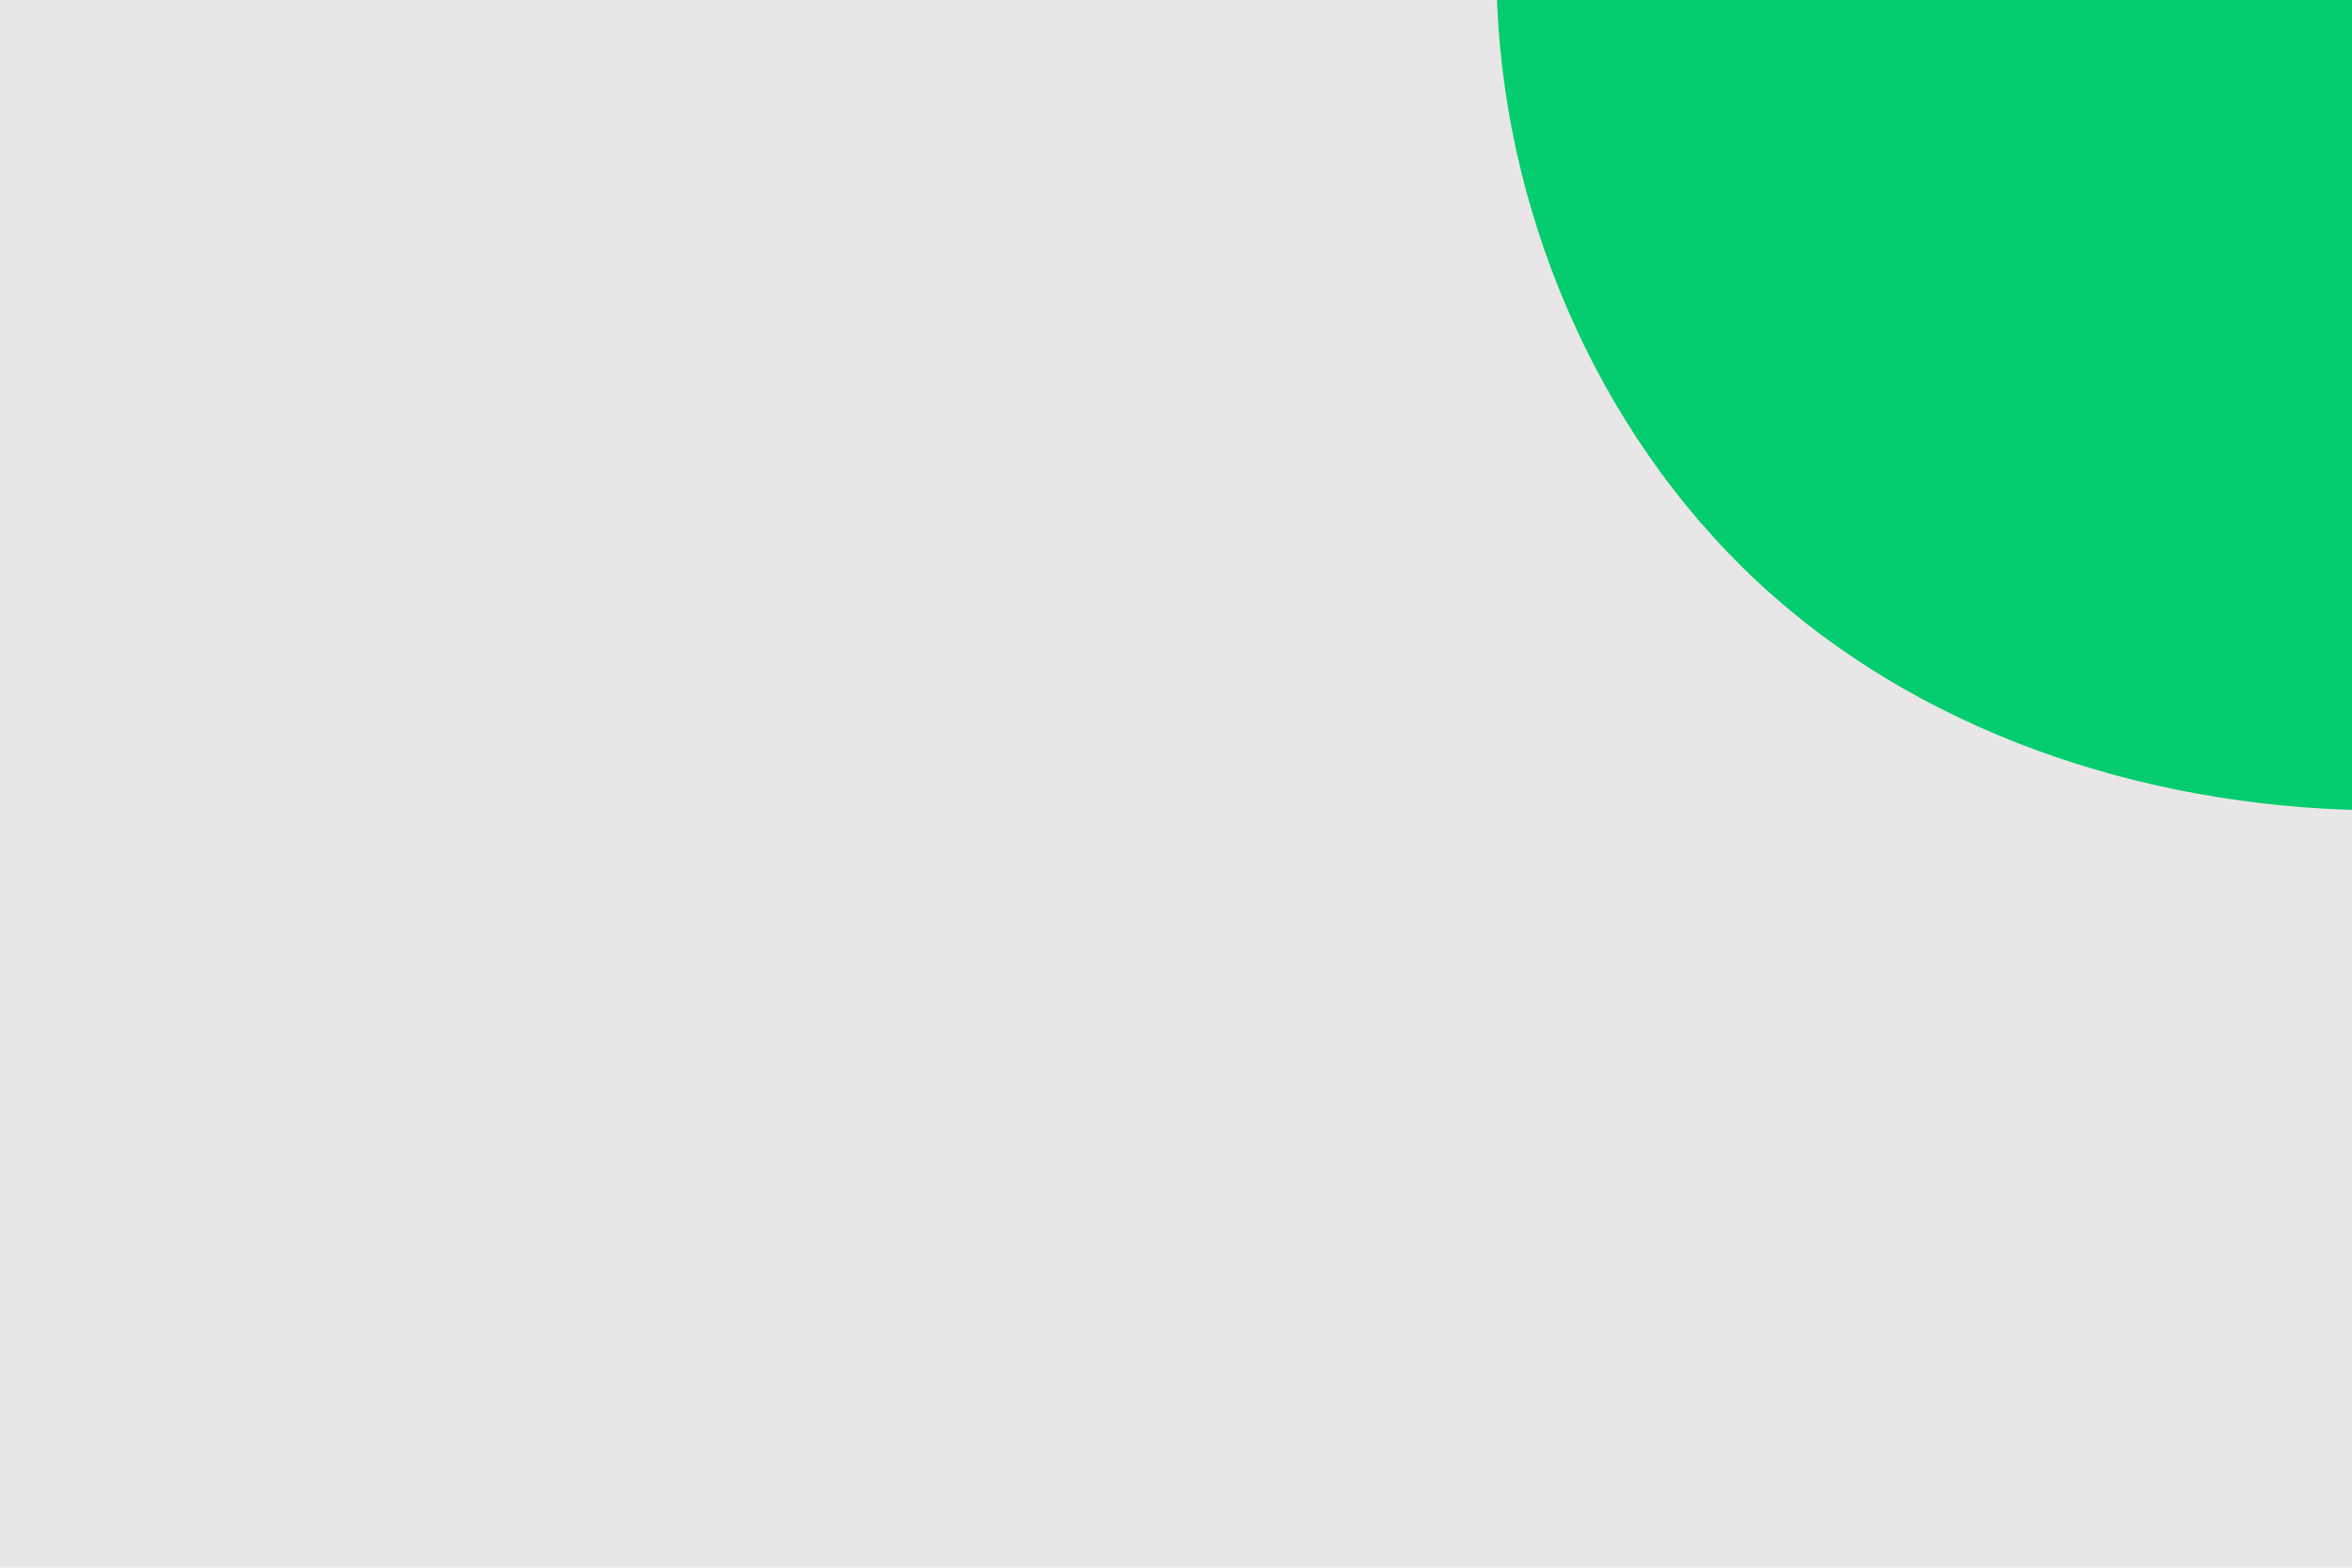 <svg id="visual" viewBox="0 0 900 600" width="900" height="600" xmlns="http://www.w3.org/2000/svg" xmlns:xlink="http://www.w3.org/1999/xlink" version="1.1"><rect x="0" y="0" width="900" height="600" fill="#E8E6E6"></rect><g transform="translate(904.049 -5.401)"><path d="M226.2 -221.6C285.5 -166.9 320.8 -83.4 323.2 2.5C325.7 88.4 295.4 176.8 236.1 233.9C176.8 291.1 88.4 317.1 1.5 315.5C-85.3 314 -170.6 285 -231.8 227.8C-293 170.6 -330 85.3 -331.4 -1.4C-332.8 -88.2 -298.6 -176.3 -237.5 -231C-176.3 -285.7 -88.2 -306.9 -2.4 -304.6C83.4 -302.2 166.9 -276.3 226.2 -221.6" fill="#04CC6F"></path></g></svg>